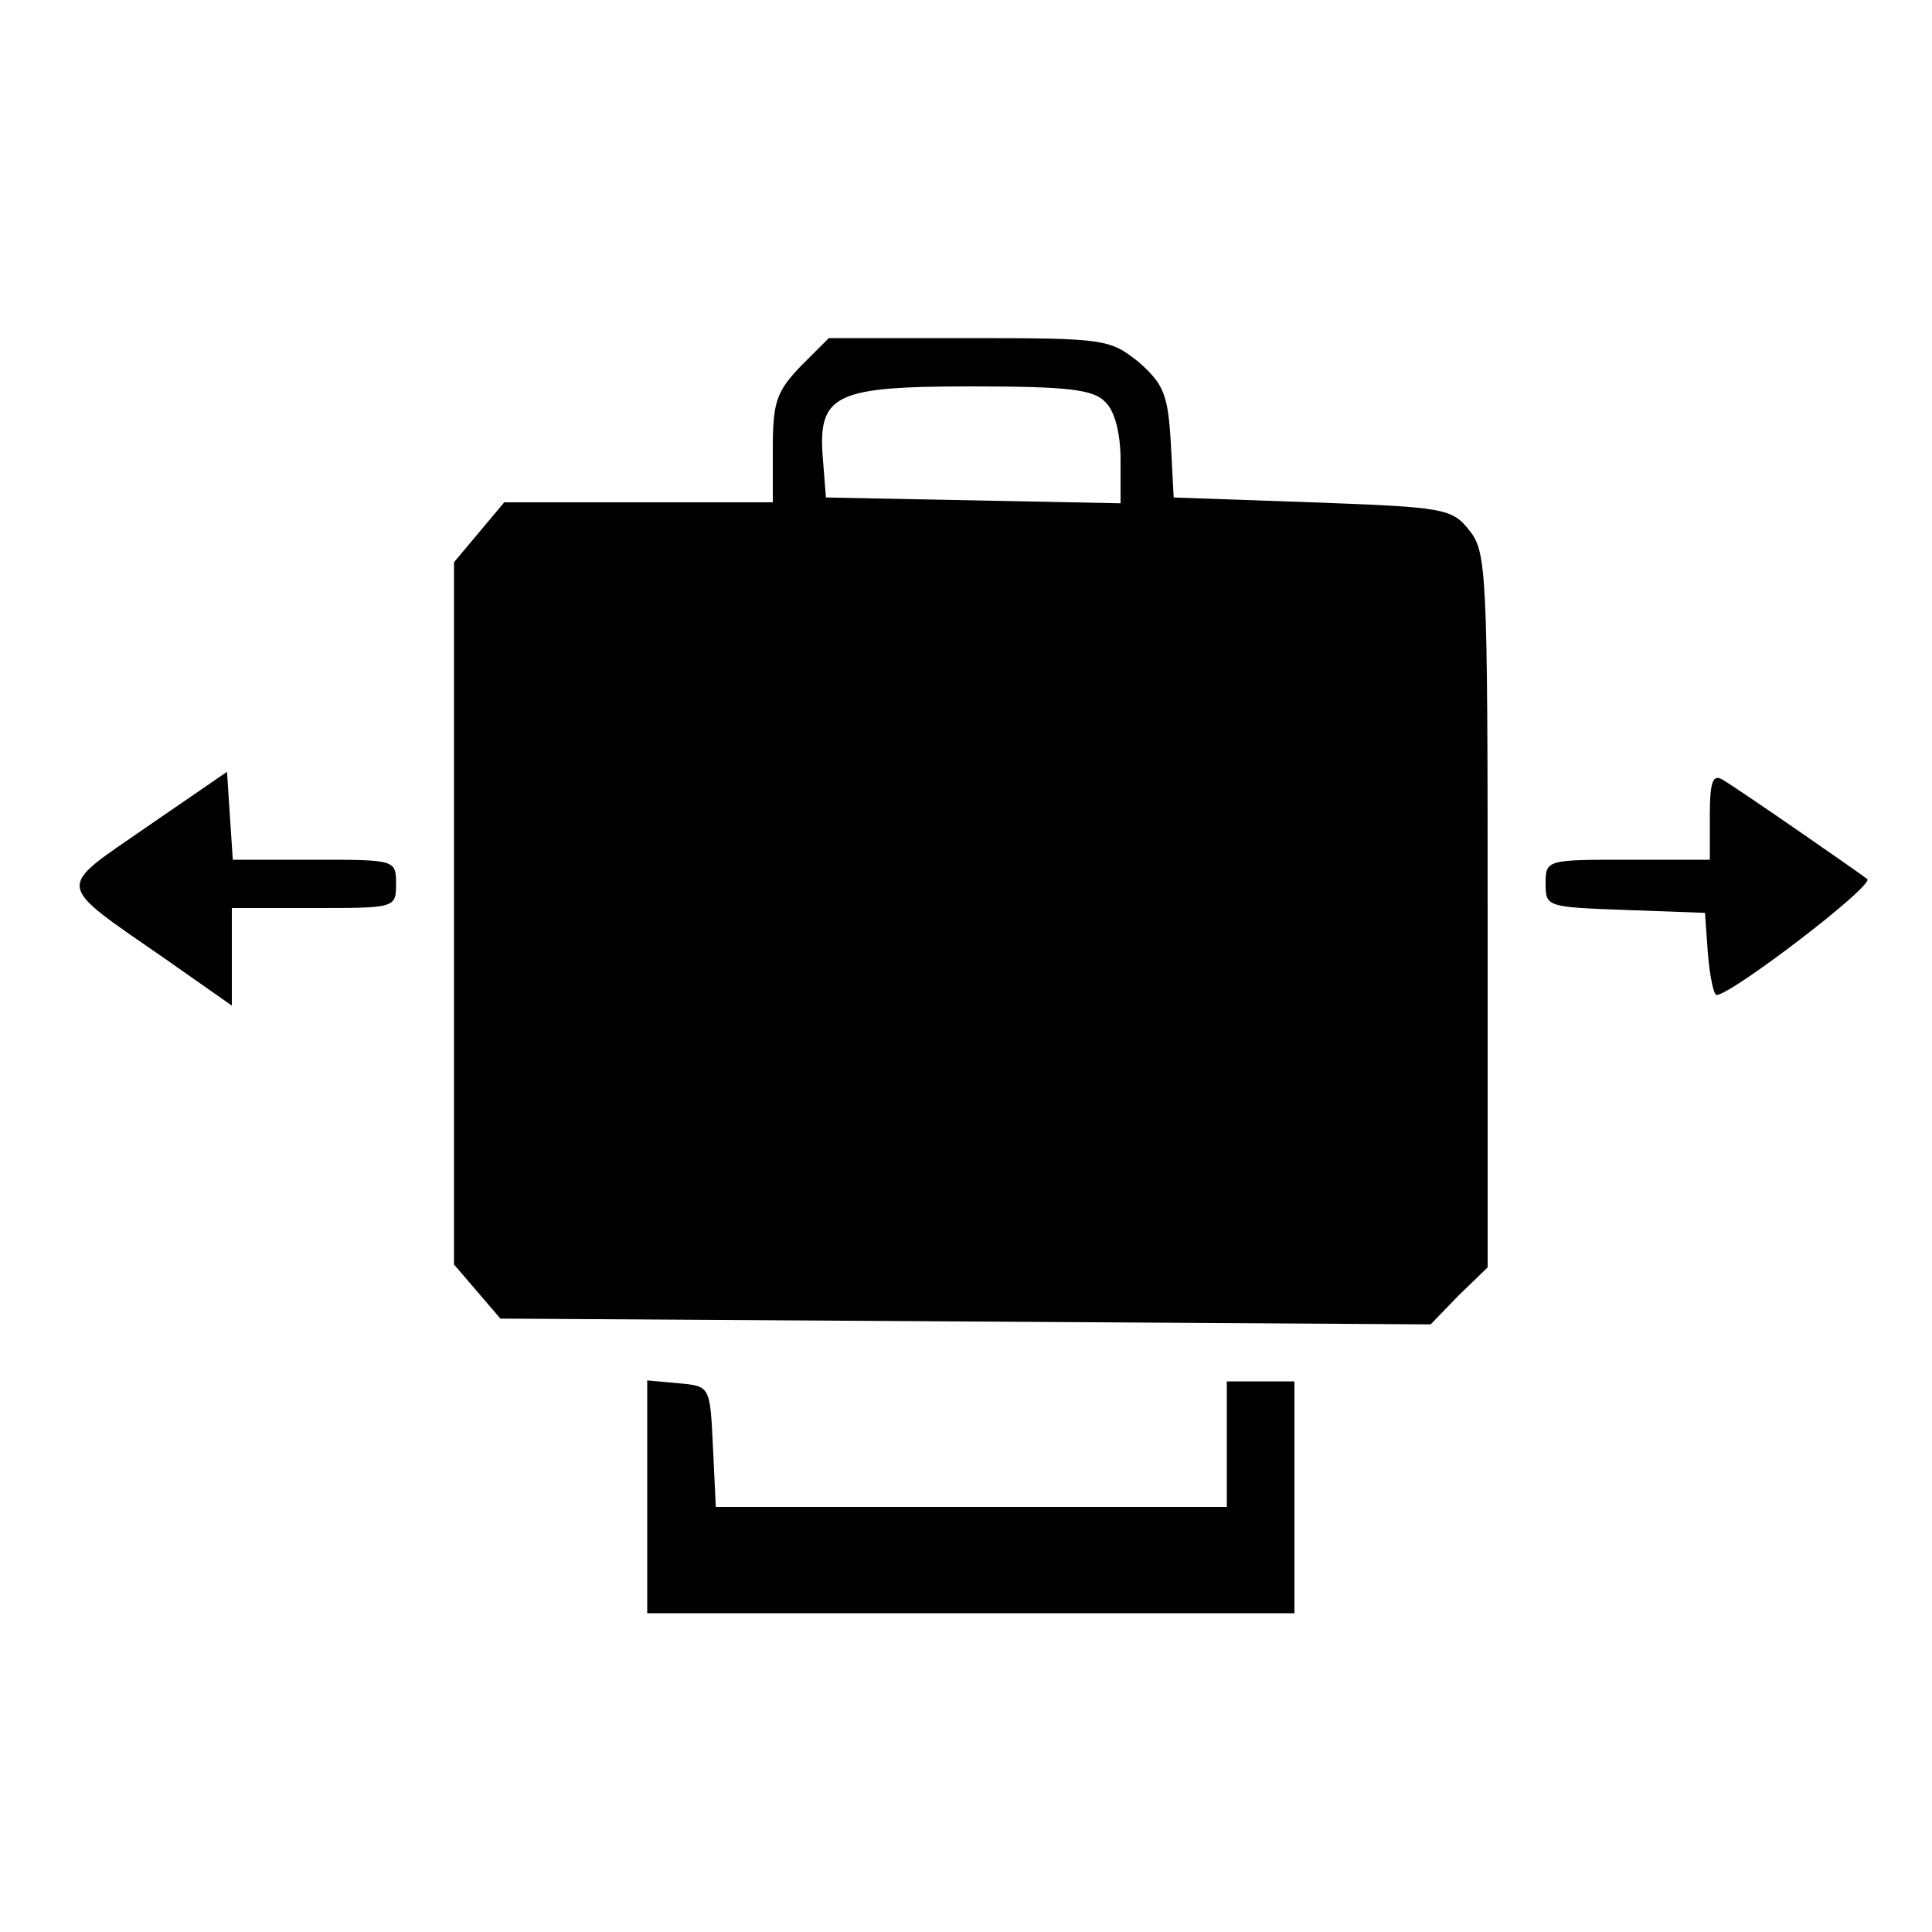 <?xml version="1.0" encoding="utf-8"?>
<!DOCTYPE svg PUBLIC "-//W3C//DTD SVG 1.1//EN" "http://www.w3.org/Graphics/SVG/1.1/DTD/svg11.dtd">
<svg version="1.1" xmlns="http://www.w3.org/2000/svg" xmlns:xlink="http://www.w3.org/1999/xlink" width="32" height="32" viewBox="0 0 32 32">
<path d="M13.264 6.064c-0.4 0.416-0.464 0.592-0.464 1.36v0.896h-4.448l-0.832 0.992v11.632l0.768 0.896 15.408 0.096 0.464-0.48 0.48-0.464v-5.92c0-5.584-0.016-5.936-0.304-6.288-0.288-0.368-0.432-0.384-2.608-0.464l-2.288-0.080-0.048-0.912c-0.048-0.784-0.112-0.96-0.528-1.328-0.48-0.384-0.56-0.4-2.816-0.4h-2.32l-0.464 0.464zM18.304 6.656c0.16 0.144 0.256 0.528 0.256 0.96v0.72l-4.88-0.096-0.048-0.608c-0.096-1.104 0.176-1.232 2.464-1.232 1.568 0 2.016 0.048 2.208 0.256z" fill="#000000"></path>
<path d="M2.432 13.696c-1.52 1.056-1.552 0.896 0.336 2.208l1.072 0.752v-1.616h1.36c1.344 0 1.36 0 1.36-0.4s-0.016-0.4-1.344-0.4h-1.36l-0.048-0.72-0.048-0.736-1.328 0.912z" fill="#000000"></path>
<path d="M28.32 13.504v0.736h-1.36c-1.344 0-1.36 0-1.36 0.4 0 0.384 0.032 0.384 1.328 0.432l1.312 0.048 0.048 0.672c0.032 0.384 0.096 0.688 0.144 0.688 0.24 0 2.608-1.808 2.496-1.92-0.144-0.112-2.080-1.456-2.4-1.648-0.16-0.096-0.208 0.048-0.208 0.592z" fill="#000000"></path>
<path d="M10.72 24.784v1.936h10.72v-3.84h-1.12v2.080h-8.464l-0.048-1.008c-0.048-0.992-0.048-0.992-0.56-1.040l-0.528-0.048v1.92z" fill="#000000"></path>
</svg>

